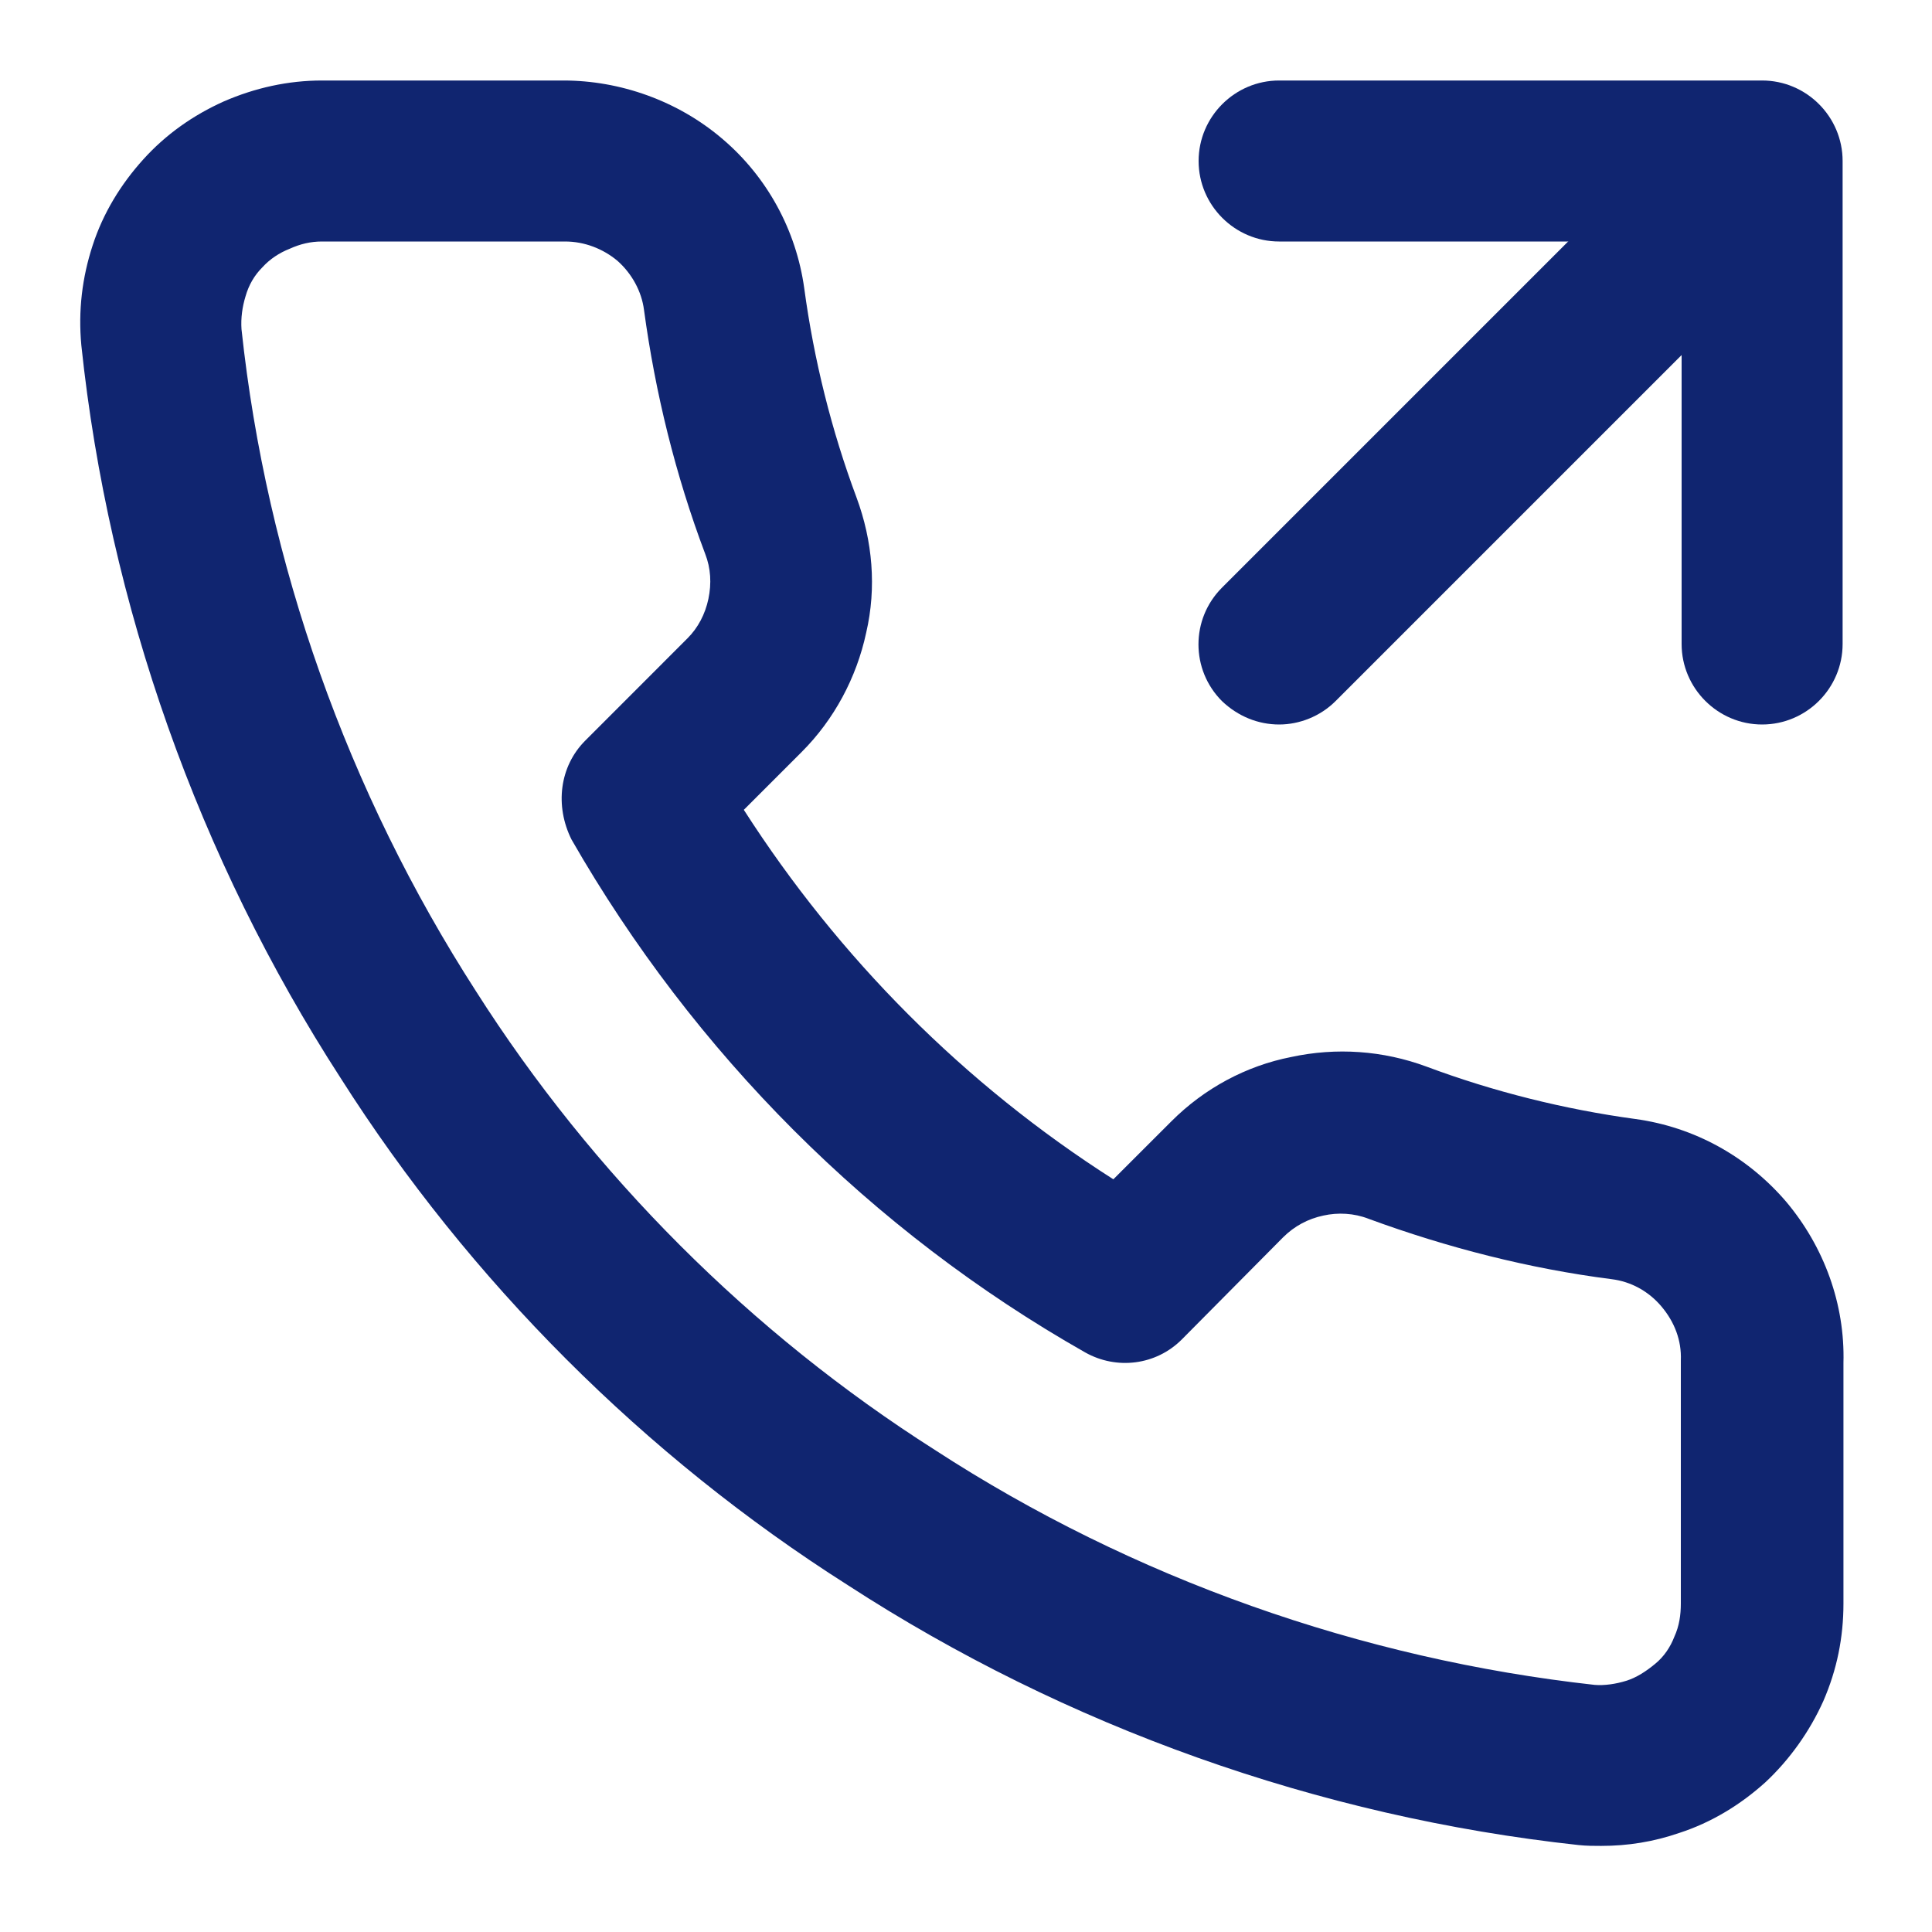 <svg width="30" height="30" viewBox="0 0 30 30" fill="none" xmlns="http://www.w3.org/2000/svg">
<path d="M27.362 11.25C26.675 11.25 26.112 10.688 26.112 10V3.75H19.862C19.175 3.75 18.612 3.188 18.612 2.5C18.612 1.812 19.175 1.25 19.862 1.25H27.362C28.05 1.25 28.612 1.812 28.612 2.5V10C28.612 10.688 28.05 11.25 27.362 11.25Z" fill="#102570"/>
<path d="M19.863 11.25C19.538 11.25 19.225 11.125 18.975 10.887C18.488 10.4 18.488 9.612 18.975 9.125L26.475 1.625C26.962 1.137 27.75 1.137 28.238 1.625C28.725 2.112 28.725 2.9 28.238 3.387L20.738 10.887C20.5 11.125 20.175 11.25 19.863 11.25Z" fill="#102570"/>
<path d="M24.863 28.663C24.75 28.663 24.638 28.663 24.513 28.65C20.475 28.212 16.55 26.812 13.163 24.613C10.013 22.613 7.288 19.887 5.288 16.738C3.088 13.338 1.688 9.4 1.263 5.362C1.213 4.825 1.275 4.312 1.438 3.812C1.6 3.312 1.875 2.862 2.225 2.475C2.575 2.087 3 1.788 3.475 1.575C3.963 1.363 4.475 1.25 5 1.25H8.75C9.625 1.25 10.525 1.562 11.225 2.163C11.913 2.75 12.363 3.575 12.488 4.475C12.638 5.588 12.913 6.688 13.3 7.725C13.55 8.4 13.613 9.125 13.45 9.825C13.3 10.525 12.95 11.175 12.45 11.675L11.55 12.575C13.025 14.875 14.975 16.837 17.288 18.312L18.188 17.413C18.7 16.9 19.35 16.55 20.05 16.413C20.75 16.262 21.475 16.312 22.15 16.562C23.188 16.95 24.288 17.225 25.388 17.375C26.313 17.5 27.138 17.962 27.738 18.663C28.325 19.363 28.65 20.25 28.625 21.163V24.9C28.625 25.425 28.525 25.925 28.313 26.413C28.1 26.887 27.788 27.325 27.413 27.675C27.025 28.025 26.575 28.3 26.075 28.462C25.675 28.6 25.275 28.663 24.863 28.663ZM8.775 3.75H8.763H5C4.825 3.75 4.663 3.788 4.5 3.862C4.338 3.925 4.188 4.025 4.075 4.15C3.95 4.275 3.863 4.425 3.813 4.6C3.763 4.763 3.738 4.938 3.75 5.112C4.138 8.75 5.4 12.3 7.388 15.387C9.2 18.238 11.663 20.7 14.513 22.512C17.588 24.512 21.138 25.762 24.763 26.163C24.913 26.175 25.088 26.15 25.25 26.1C25.413 26.05 25.563 25.95 25.7 25.837C25.838 25.725 25.938 25.575 26 25.413C26.075 25.25 26.1 25.075 26.1 24.9V21.15C26.1 21.137 26.1 21.125 26.1 21.125C26.113 20.812 26 20.525 25.8 20.288C25.6 20.05 25.325 19.9 25.025 19.863C23.75 19.7 22.475 19.375 21.25 18.925C21.025 18.837 20.775 18.825 20.55 18.875C20.313 18.925 20.1 19.038 19.925 19.212L18.35 20.8C17.95 21.2 17.338 21.275 16.85 21C13.525 19.113 10.775 16.35 8.875 13.037C8.613 12.512 8.688 11.9 9.088 11.5L10.675 9.912C10.838 9.75 10.95 9.537 11 9.3C11.05 9.062 11.038 8.825 10.95 8.6C10.488 7.375 10.175 6.1 10 4.812C9.963 4.525 9.813 4.25 9.588 4.05C9.363 3.862 9.075 3.75 8.775 3.75Z" fill="#102570"/>
</svg>
